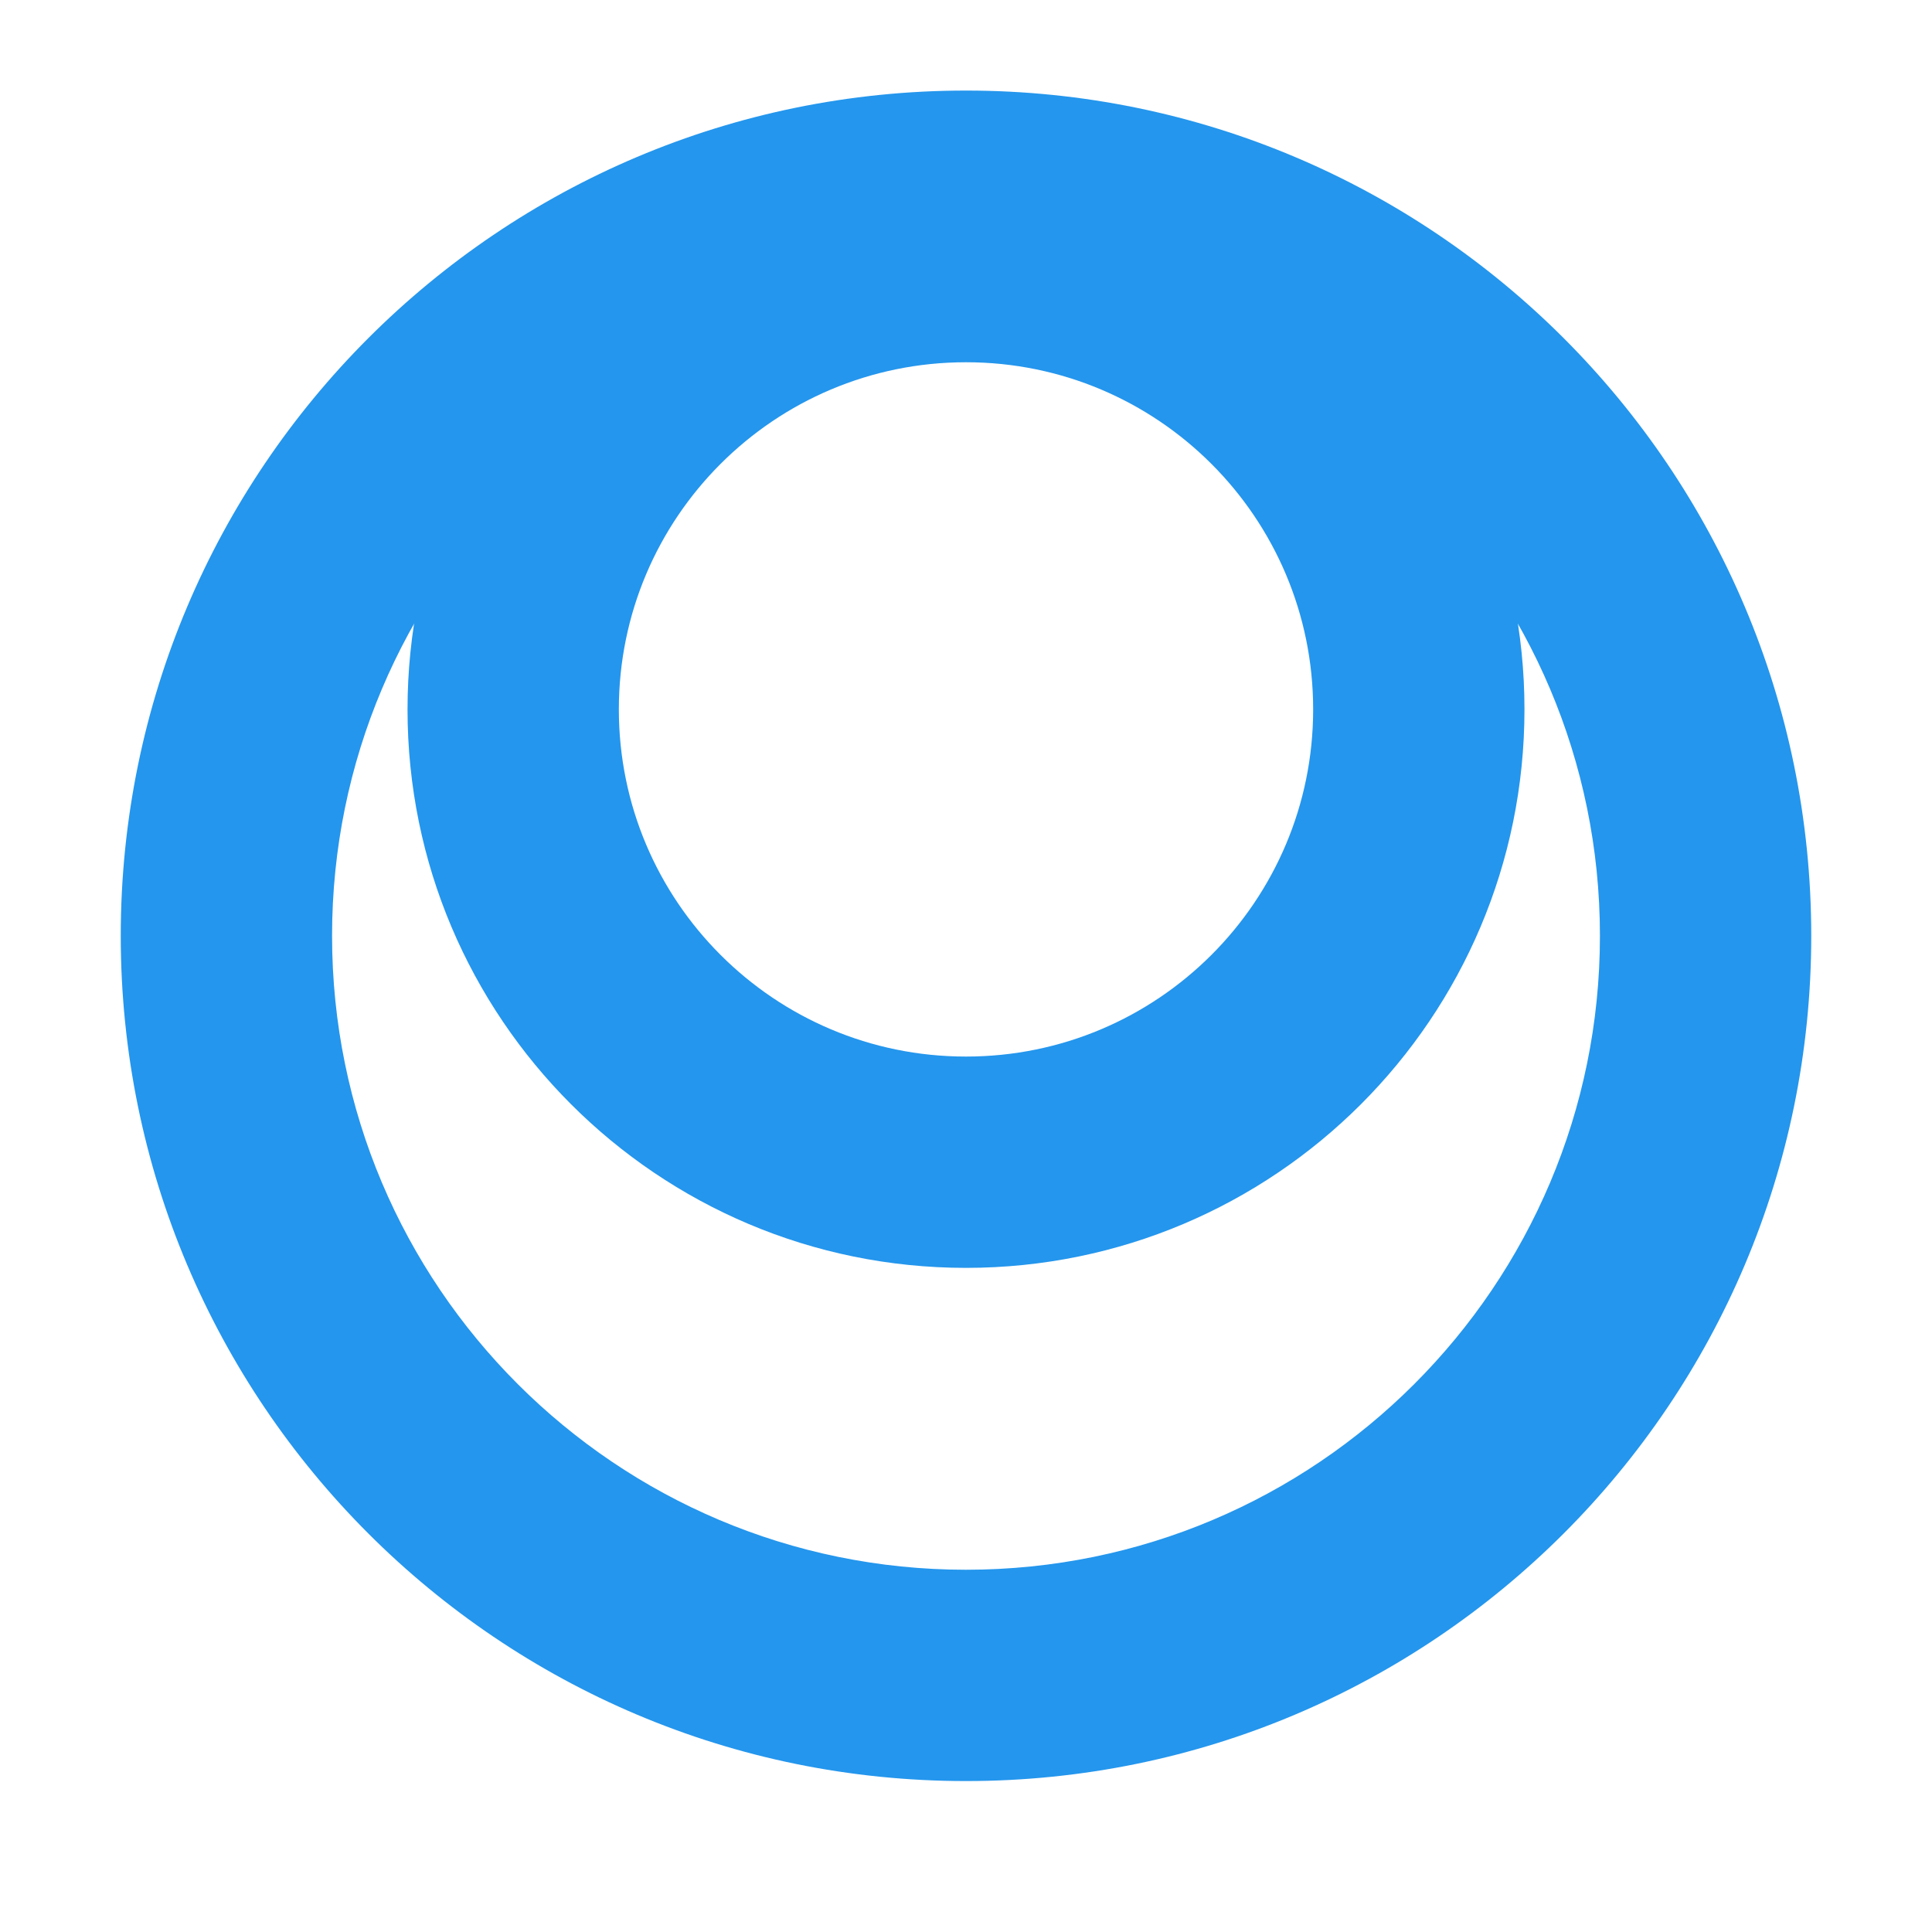 <?xml version="1.0" encoding="UTF-8"?>
<svg width="256px" height="256px" viewBox="0 0 256 256" version="1.1" xmlns="http://www.w3.org/2000/svg">
    <g stroke="none" stroke-width="1" fill="none" fill-rule="evenodd">
        <path d="M128,168 C168.869,168 202,134.869 202,94 C202,53.131 168.869,20 128,20 C87.131,20 54,53.131 54,94 C54,134.869 87.131,168 128,168 Z M128,140 C153.405,140 174,119.405 174,94 C174,68.595 153.405,48 128,48 C102.595,48 82,68.595 82,94 C82,119.405 102.595,140 128,140 Z" fill="#2496ED"/>
        <path d="M128,236 C189.856,236 240,185.856 240,124 C240,62.144 189.856,12 128,12 C66.144,12 16,62.144 16,124 C16,185.856 66.144,236 128,236 Z M128,208 C174.392,208 212,170.392 212,124 C212,77.608 174.392,40 128,40 C81.608,40 44,77.608 44,124 C44,170.392 81.608,208 128,208 Z" fill="#2496ED"/>
    </g>
</svg>
